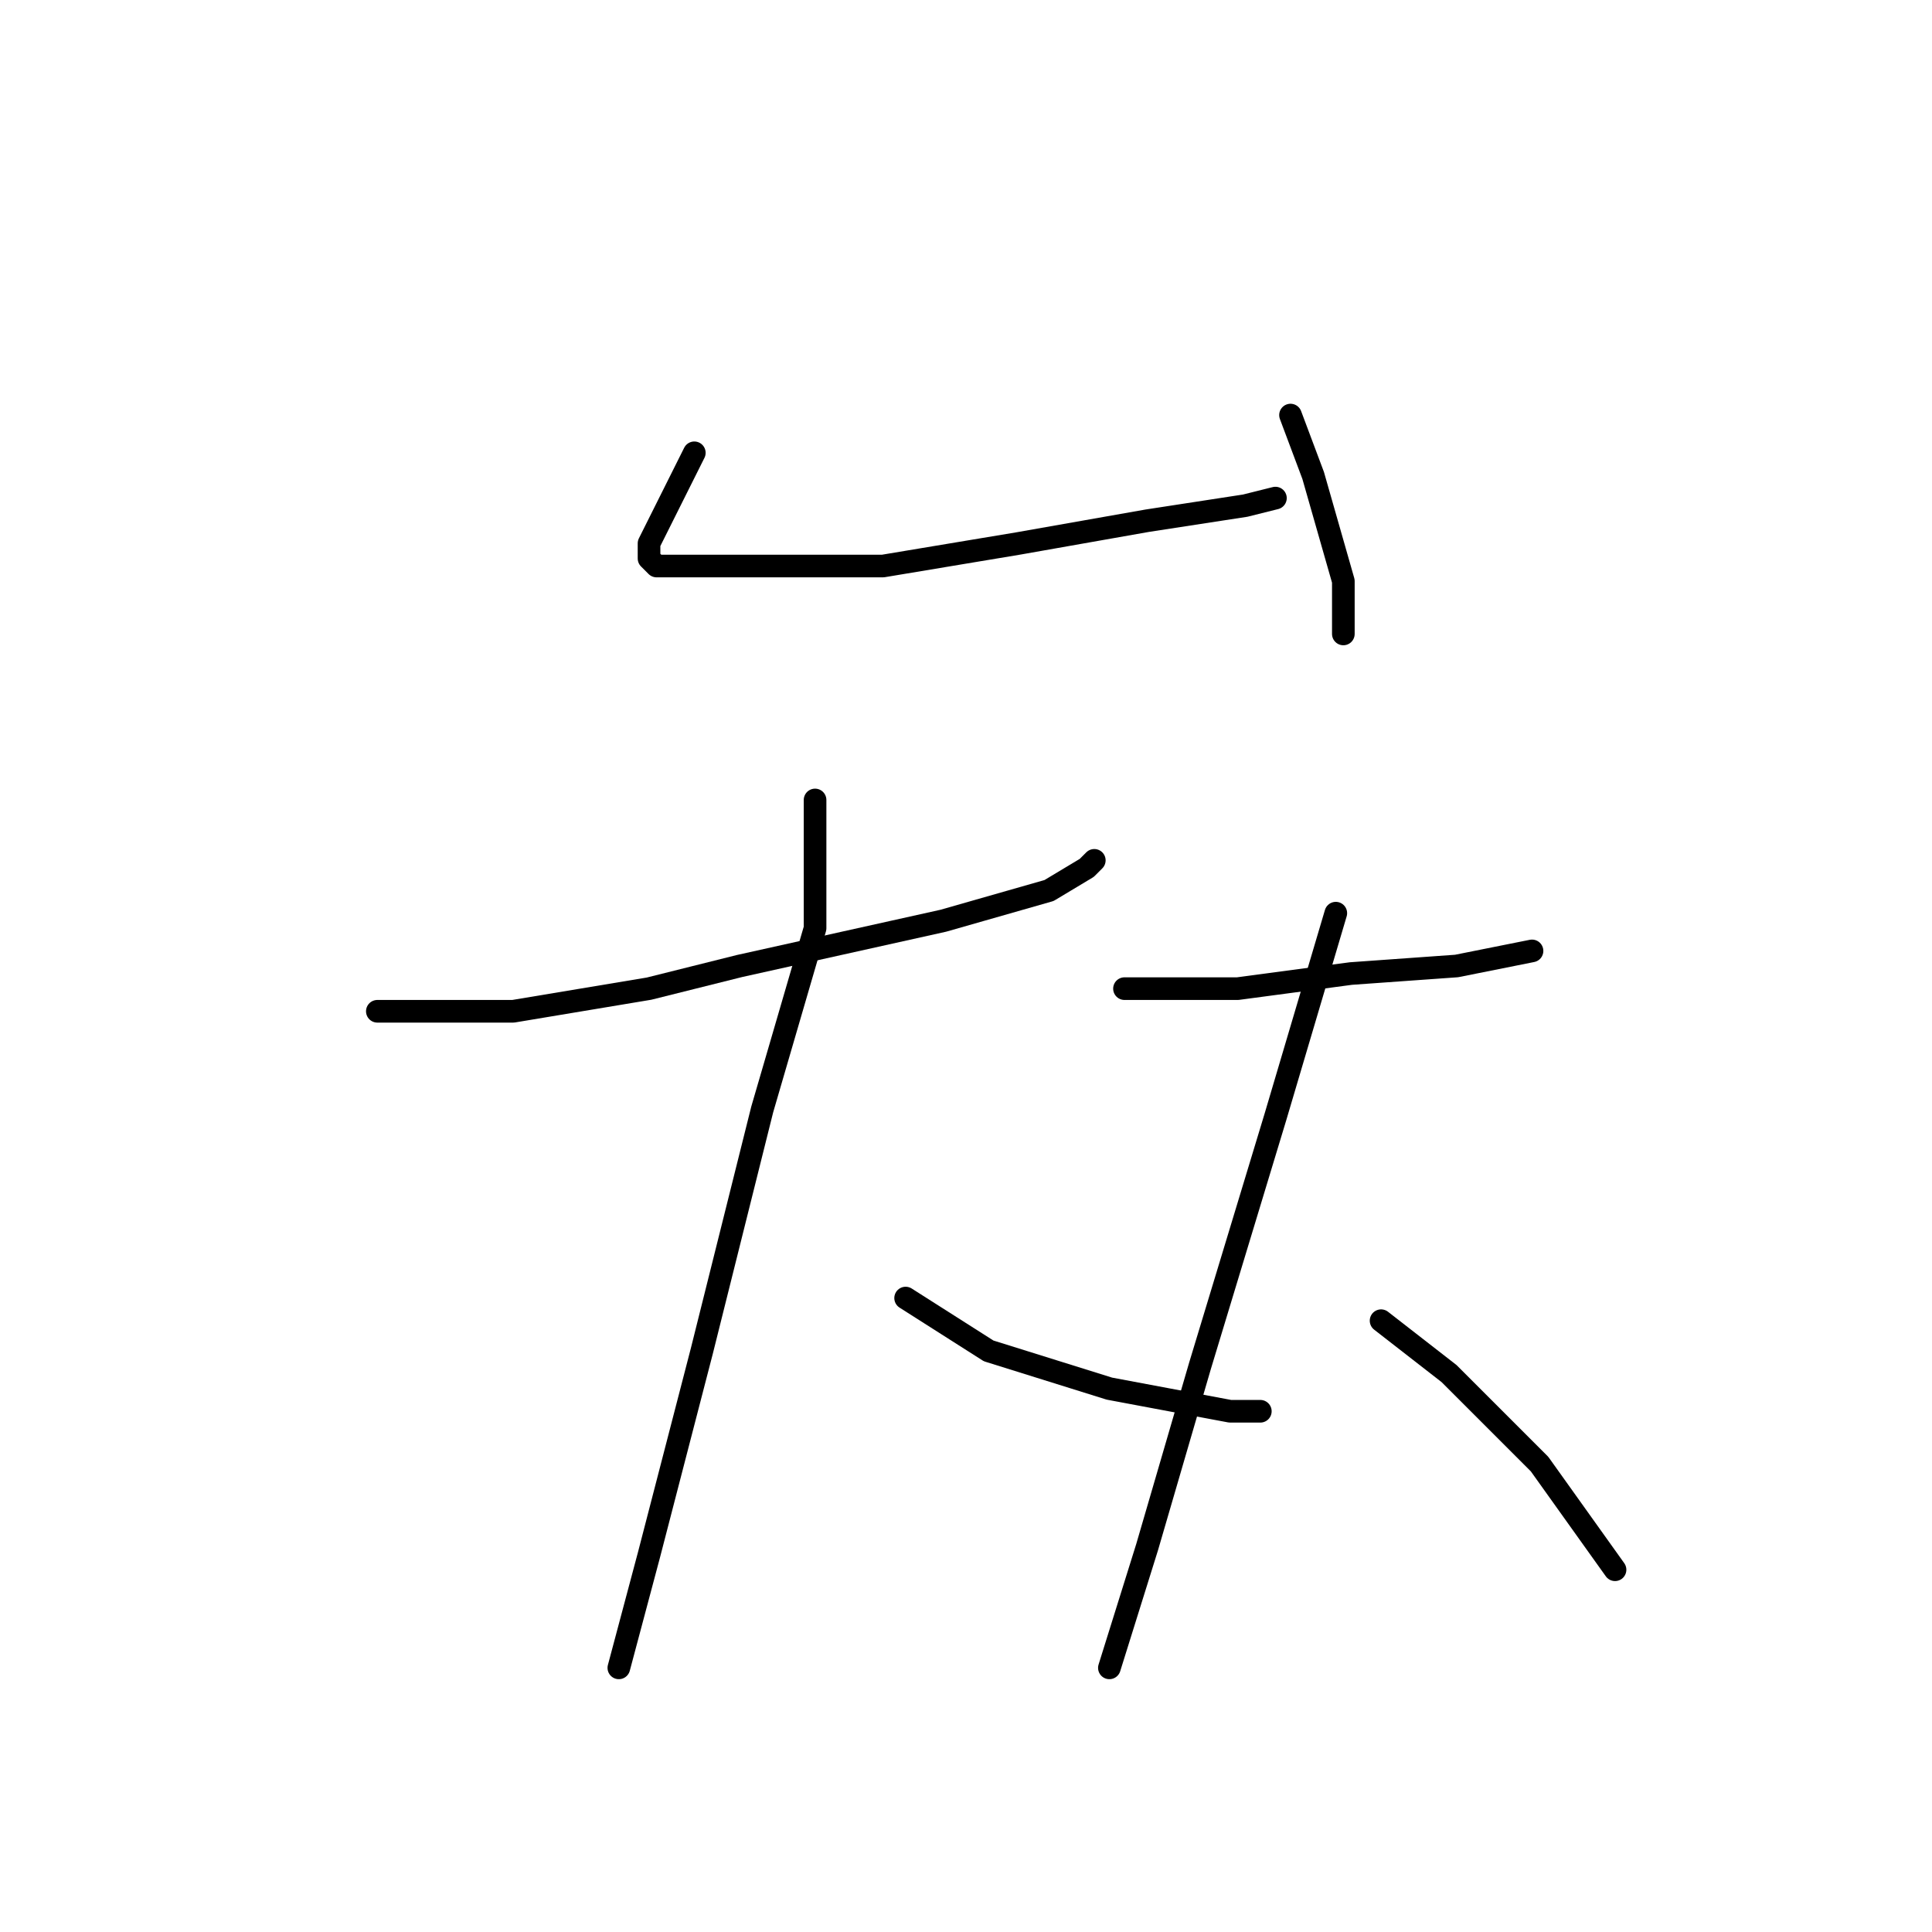 <?xml version="1.0" standalone="no"?>
    <svg width="256" height="256" xmlns="http://www.w3.org/2000/svg" version="1.1">
    <polyline stroke="black" stroke-width="3" stroke-linecap="round" fill="transparent" stroke-linejoin="round" points="92 60 90 64 88 68 86 72 86 74 87 75 101 75 117 75 135 72 152 69 165 67 169 66 169 66 " />
        <polyline stroke="black" stroke-width="3" stroke-linecap="round" fill="transparent" stroke-linejoin="round" points="171 55 174 63 178 77 178 84 178 84 " />
        <polyline stroke="black" stroke-width="3" stroke-linecap="round" fill="transparent" stroke-linejoin="round" points="57 134 50 134 51 134 68 134 86 131 98 128 107 126 125 122 139 118 144 115 145 114 145 114 " />
        <polyline stroke="black" stroke-width="3" stroke-linecap="round" fill="transparent" stroke-linejoin="round" points="108 106 108 123 101 147 93 179 86 206 82 221 82 221 " />
        <polyline stroke="black" stroke-width="3" stroke-linecap="round" fill="transparent" stroke-linejoin="round" points="120 172 131 179 147 184 163 187 167 187 167 187 " />
        <polyline stroke="black" stroke-width="3" stroke-linecap="round" fill="transparent" stroke-linejoin="round" points="149 131 164 131 179 129 193 128 203 126 203 126 " />
        <polyline stroke="black" stroke-width="3" stroke-linecap="round" fill="transparent" stroke-linejoin="round" points="177 121 169 148 159 181 152 205 147 221 147 221 " />
        <polyline stroke="black" stroke-width="3" stroke-linecap="round" fill="transparent" stroke-linejoin="round" points="183 175 192 182 204 194 214 208 214 208 " />
        </svg>
